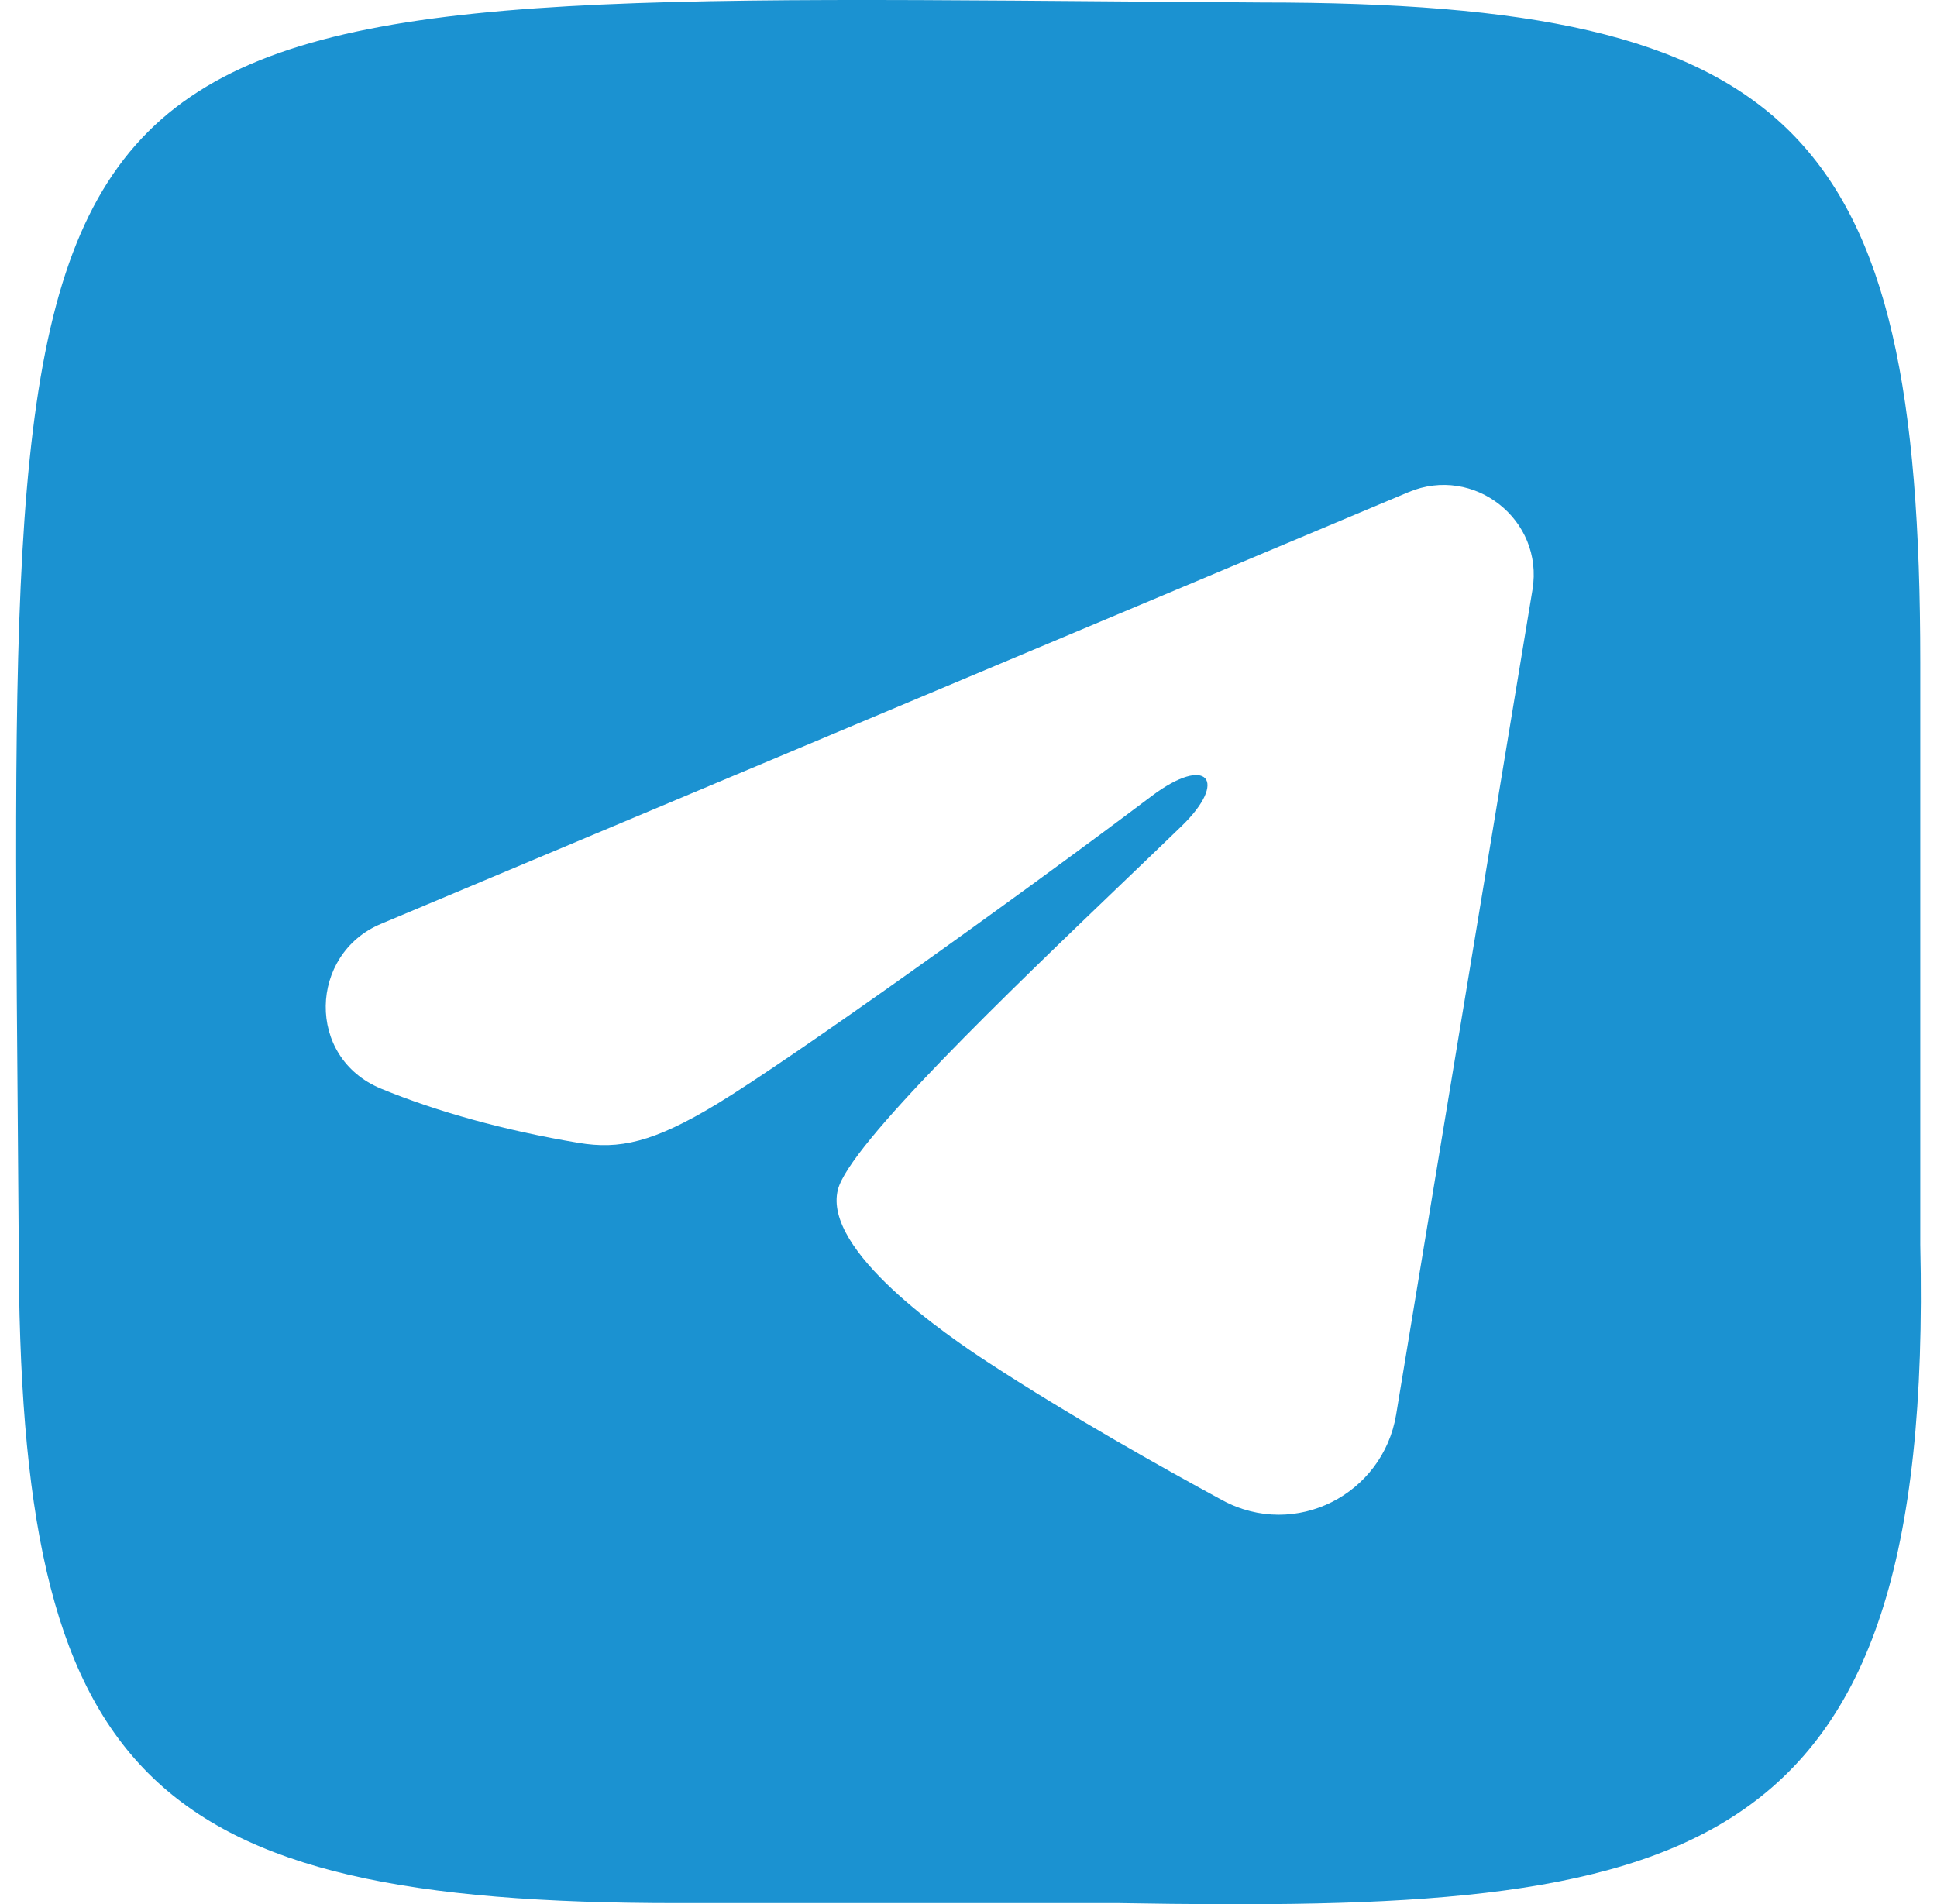 <svg width="60" height="59" viewBox="0 0 60 59" fill="none" xmlns="http://www.w3.org/2000/svg">
<path fill-rule="evenodd" clip-rule="evenodd" d="M59.482 20.504V38.569C59.923 58.061 52.217 59.267 34.681 58.964H20.981C4.476 58.964 0.58 55.039 0.58 38.538C0.57 36.996 0.557 35.514 0.546 34.092C0.403 16.916 0.332 8.335 4.587 4.082C8.836 -0.164 17.397 -0.095 34.506 0.044C35.967 0.056 37.492 0.068 39.081 0.078C55.586 0.078 59.482 4.004 59.482 20.504ZM47.47 18.27C47.827 16.106 45.656 14.396 43.631 15.248L11.797 28.626C9.578 29.558 9.464 32.761 11.799 33.728C13.527 34.442 15.643 35.03 17.925 35.41C19.175 35.618 20.223 35.41 22.23 34.191C24.505 32.809 31.384 27.898 35.669 24.668C37.396 23.366 38.062 24.183 36.599 25.597C36.091 26.089 35.531 26.626 34.941 27.191C31.211 30.767 26.305 35.47 25.954 36.861C25.477 38.746 29.353 41.393 30.619 42.218C33.153 43.871 35.966 45.453 37.861 46.481C40.127 47.709 42.839 46.295 43.246 43.83L47.47 18.27Z" fill="#1B92D1"/>
</svg>
